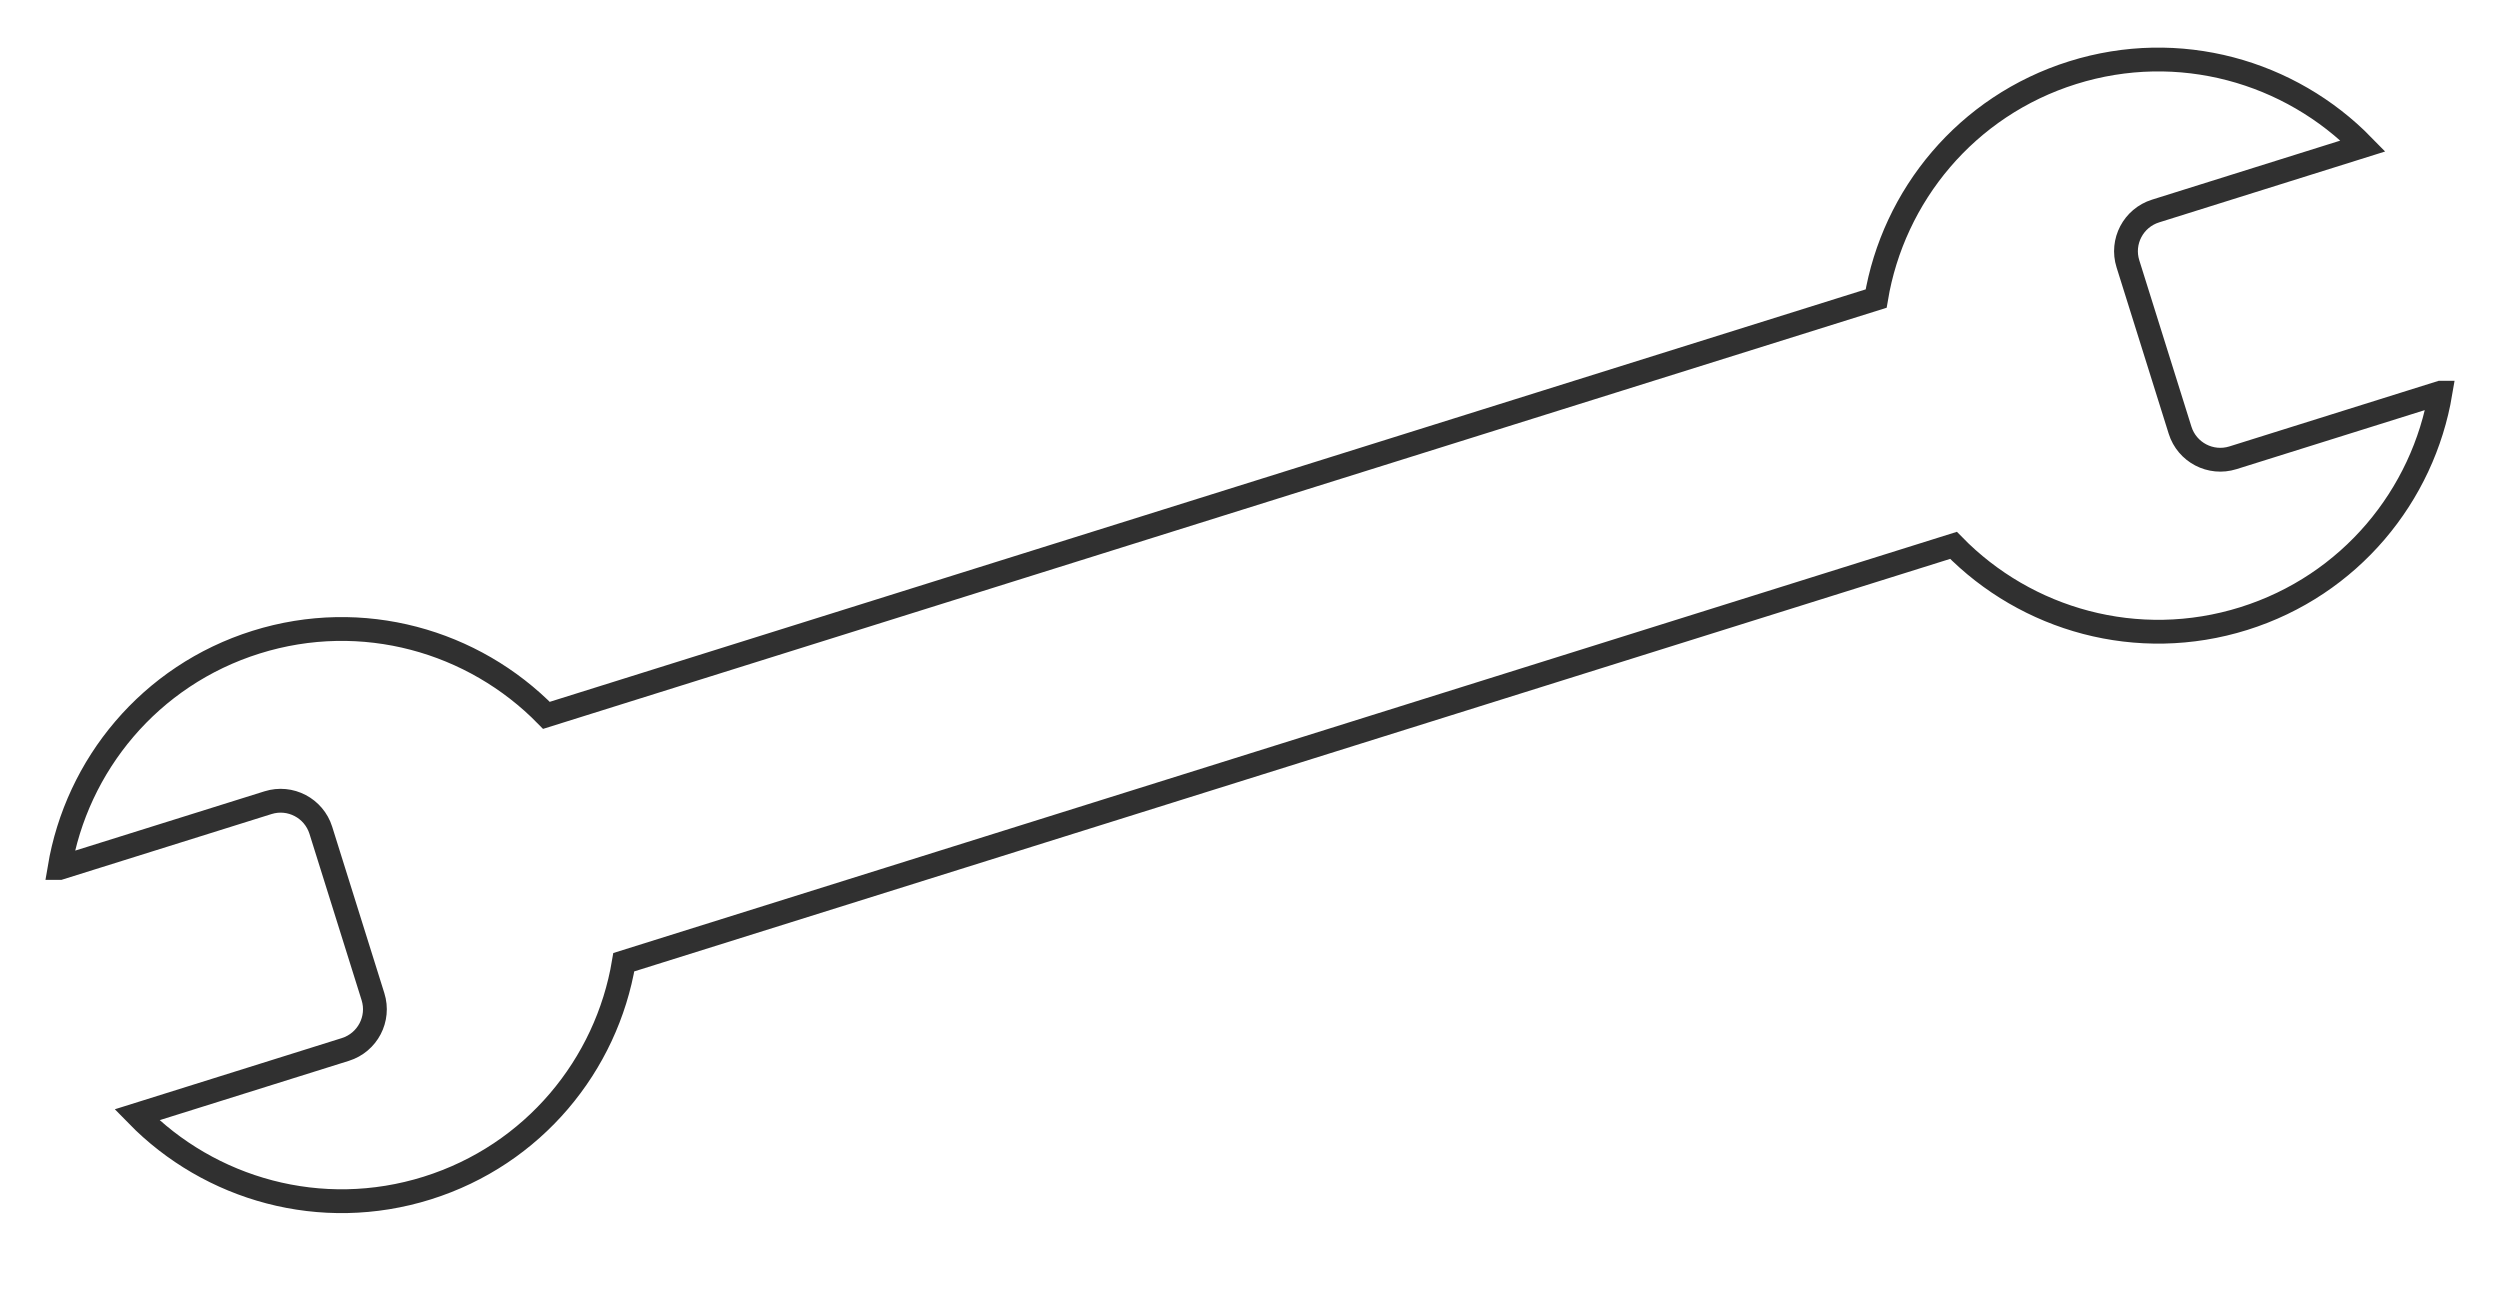 <svg width="42" height="22" viewBox="0 0 42 22" fill="none" xmlns="http://www.w3.org/2000/svg">
<path d="M40.999 6.598L37.513 7.691C37.139 7.808 36.742 7.6 36.625 7.227L35.749 4.432C35.632 4.059 35.84 3.662 36.214 3.545L39.699 2.452C38.474 1.198 36.606 0.661 34.821 1.221C33.035 1.781 31.808 3.288 31.519 5.016L9.18 12.018C7.955 10.766 6.089 10.228 4.303 10.788C2.517 11.348 1.289 12.855 1 14.582H1.001L4.503 13.485C4.876 13.368 5.273 13.576 5.39 13.949L6.266 16.744C6.383 17.117 6.175 17.514 5.802 17.631L2.3 18.729C3.525 19.983 5.393 20.519 7.178 19.959C8.964 19.399 10.191 17.892 10.48 16.165L32.819 9.162C34.043 10.415 35.91 10.952 37.696 10.392C39.482 9.832 40.71 8.325 41 6.598H40.999Z" stroke="#303030" stroke-width="0.4" stroke-miterlimit="10"/>
</svg>
